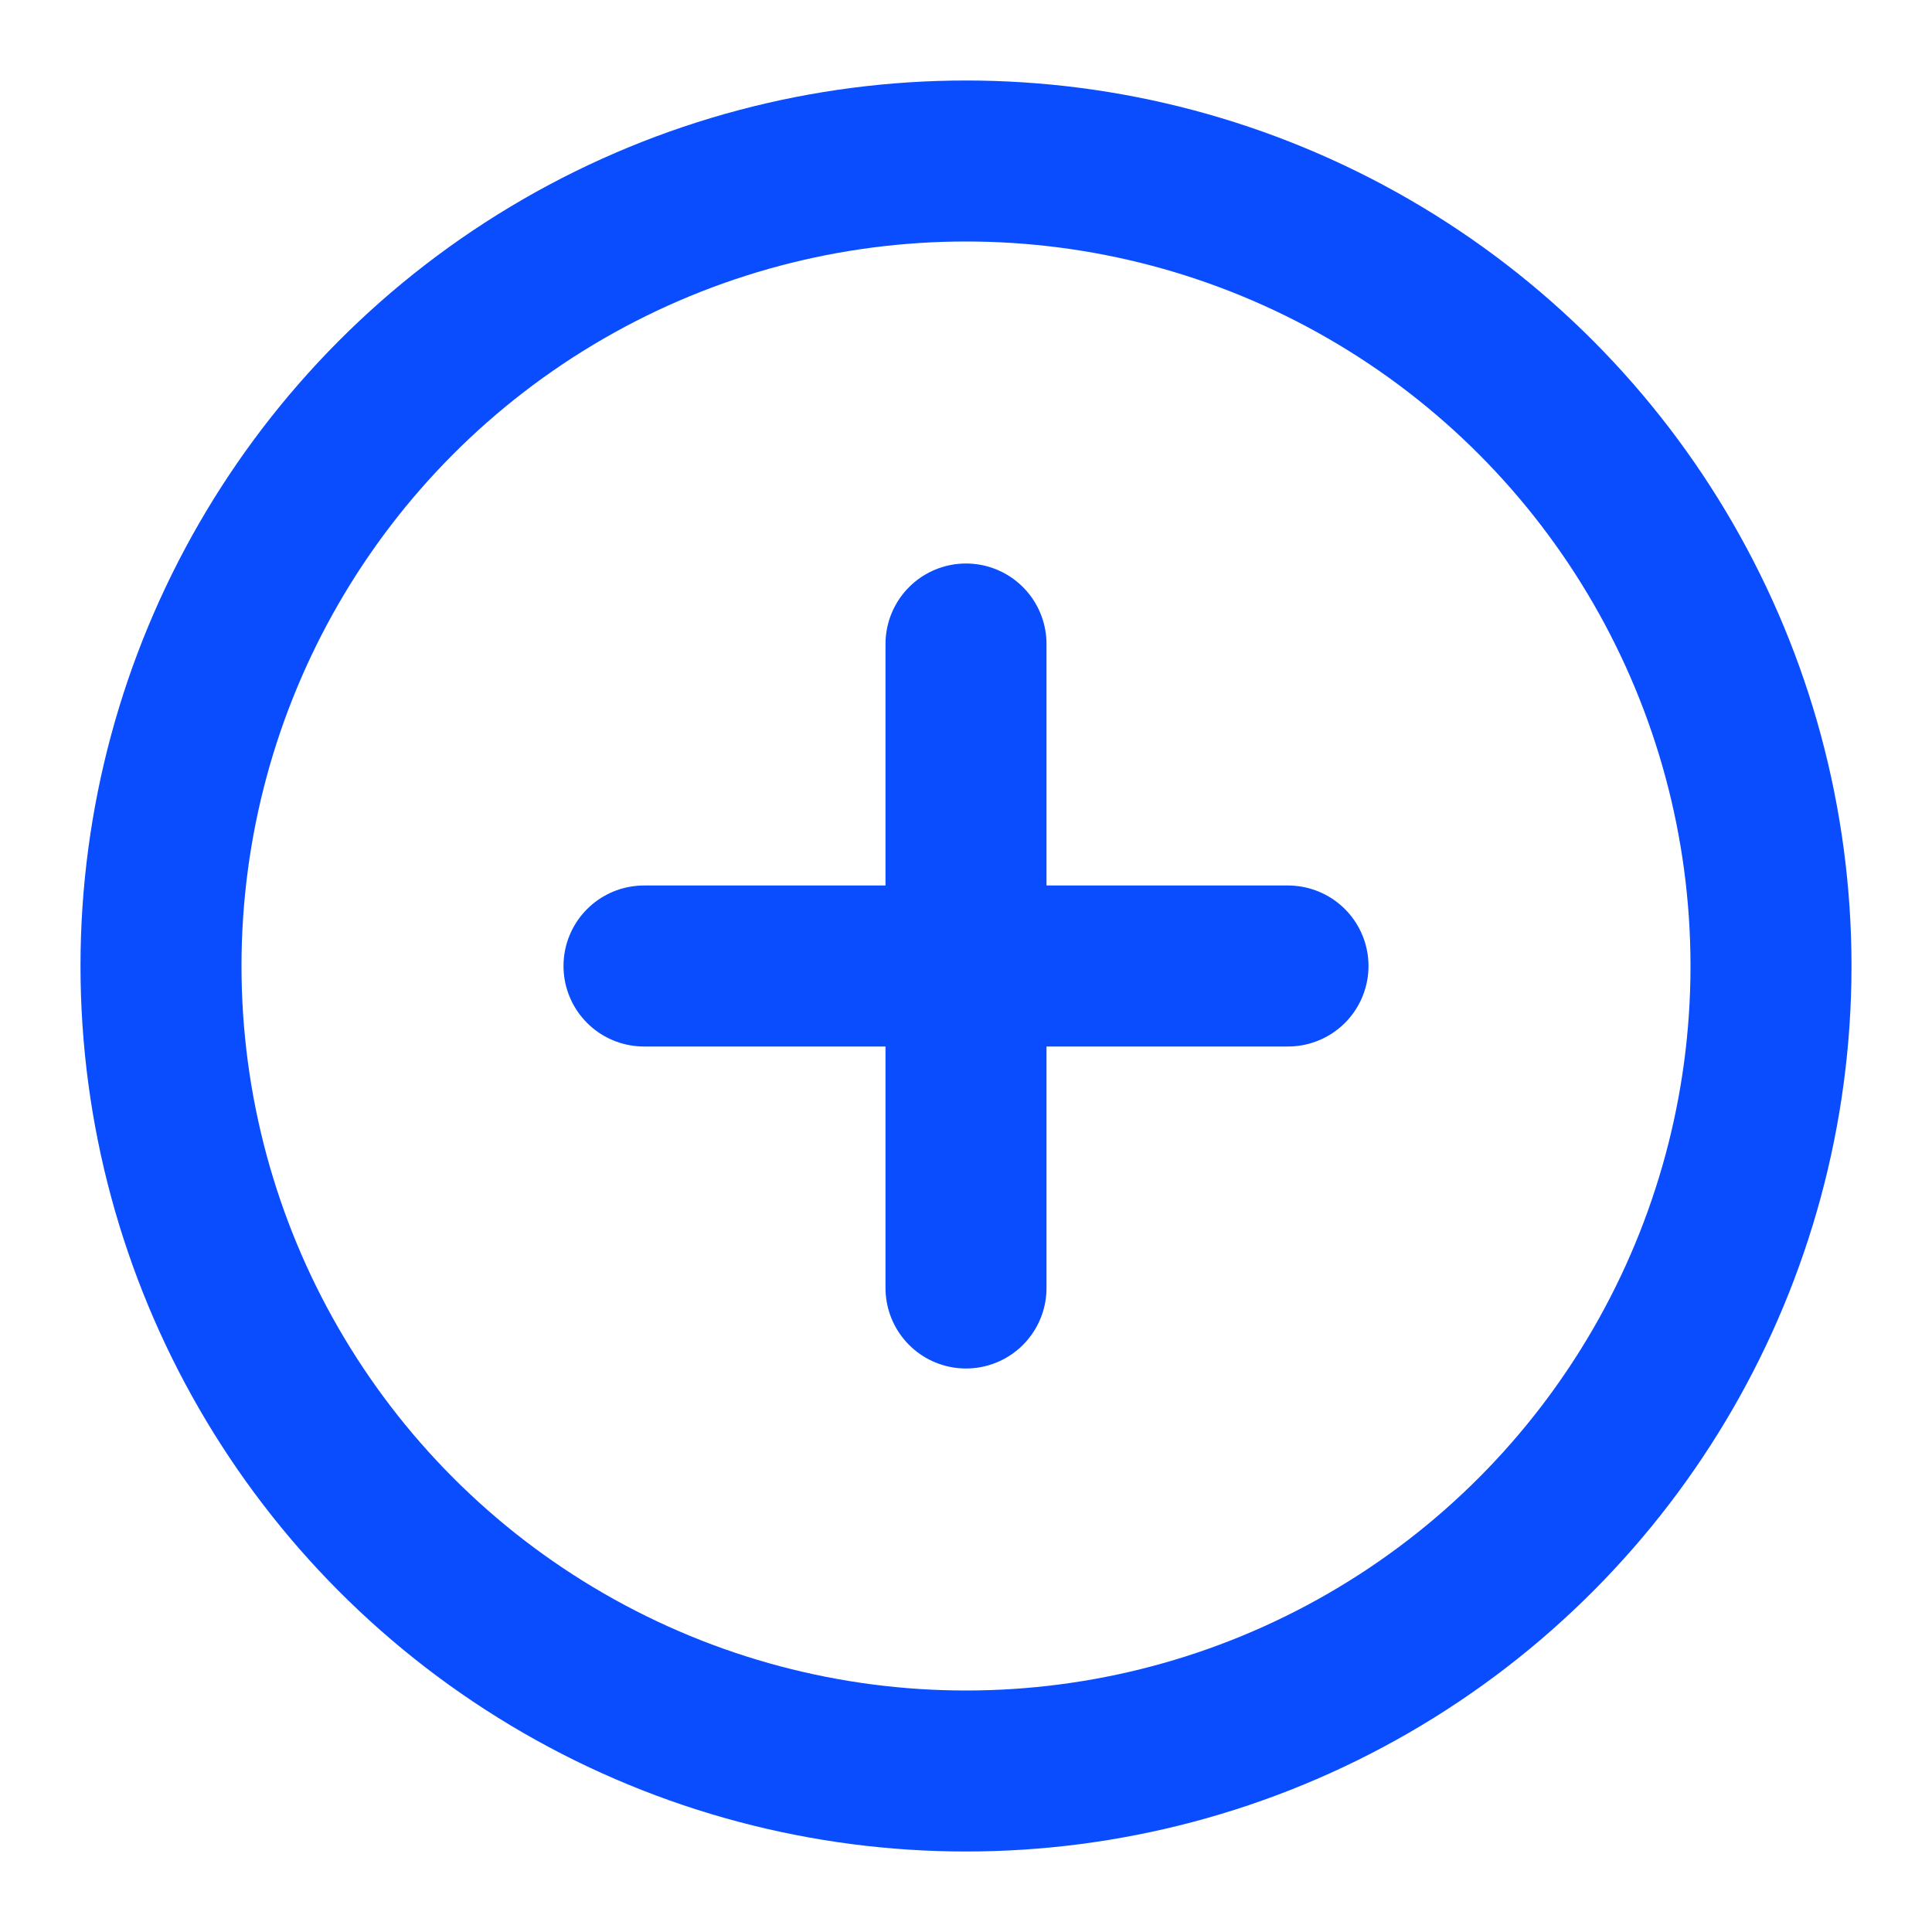 <svg xmlns="http://www.w3.org/2000/svg" width="24" height="24" viewBox="0 0 24 24" fill="none" stroke="#0A4DFE" stroke-width="2" stroke-linecap="round" stroke-linejoin="round">
  <circle cx="12" cy="12" r="10"></circle>
  <path d="M8 12 h8"></path>
  <path d="M12 8 v8"></path>
</svg>
